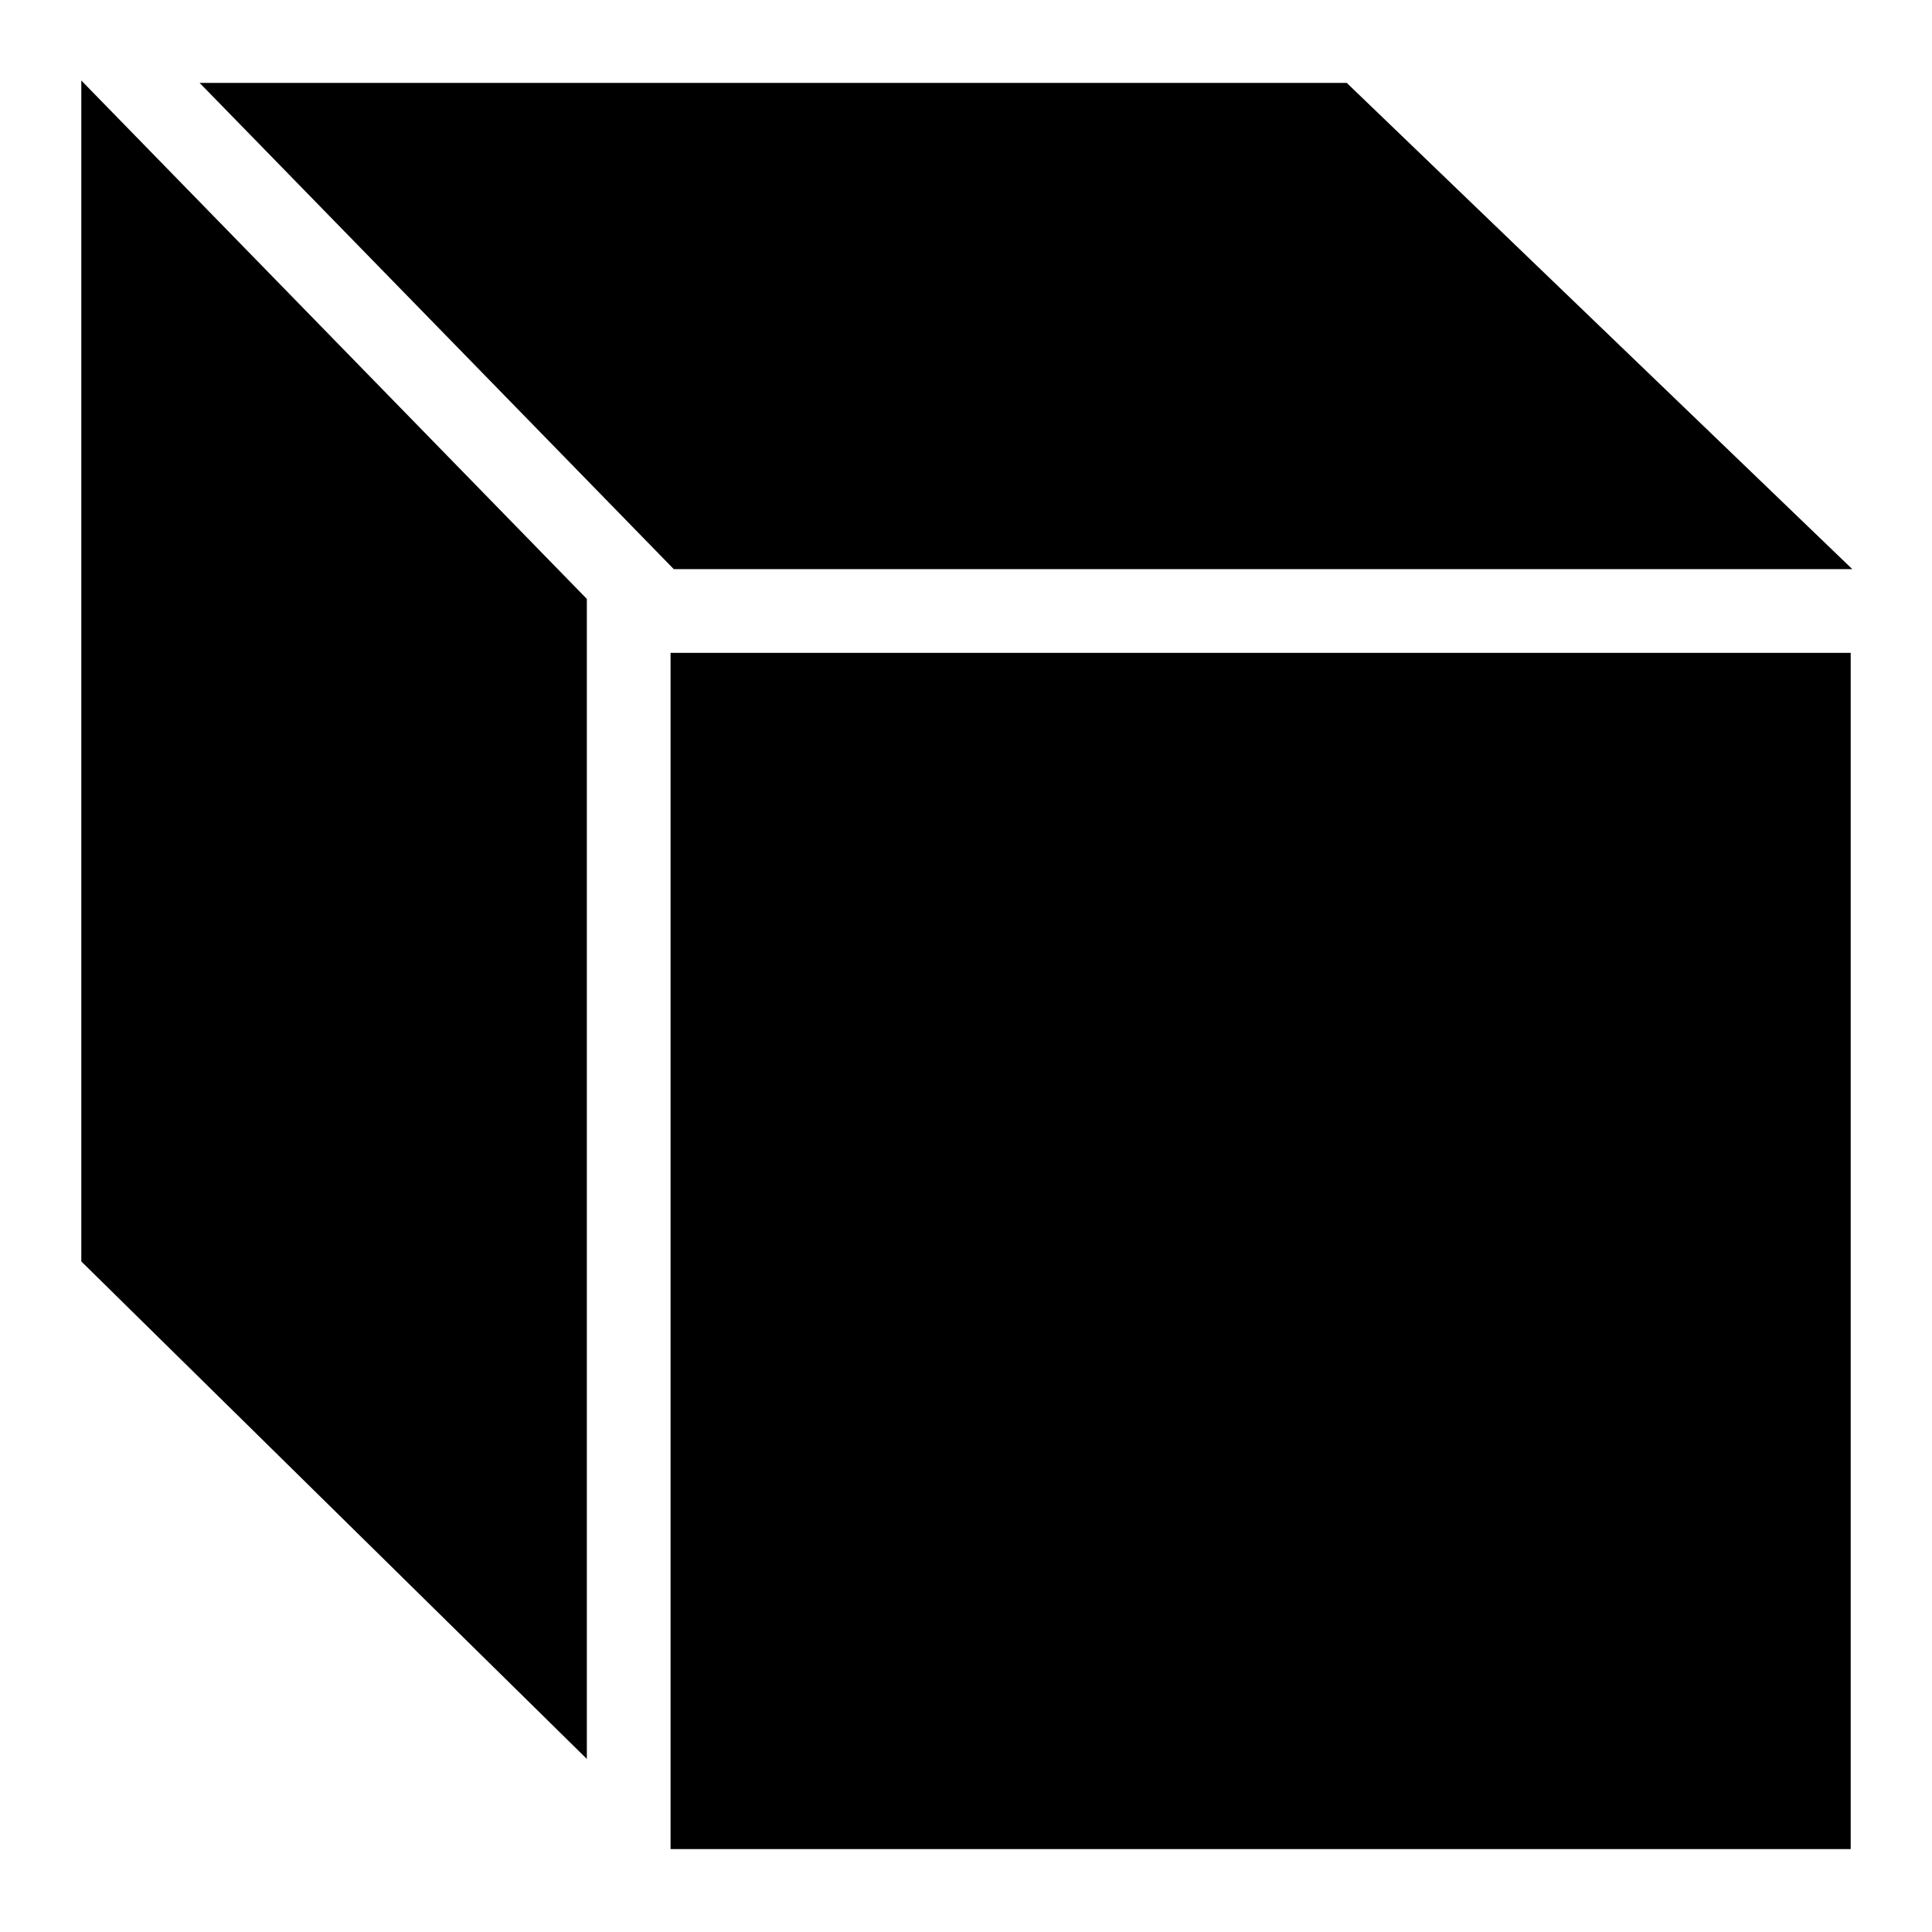<svg xmlns="http://www.w3.org/2000/svg" width="64" height="64" fill="currentColor" viewBox="0 0 24 24">
  <rect fill="none" width="24" height="24" />
  <rect x="8.33" y="8.11" width="14.66" height="14.86" />
  <polygon points="23.01 7.07 8.37 7.07 2.48 1.03 16.73 1.03 23.01 7.07" />
  <polygon points="7.29 21.85 1.01 15.67 1.01 1 7.29 7.44 7.29 21.85" />
</svg>

